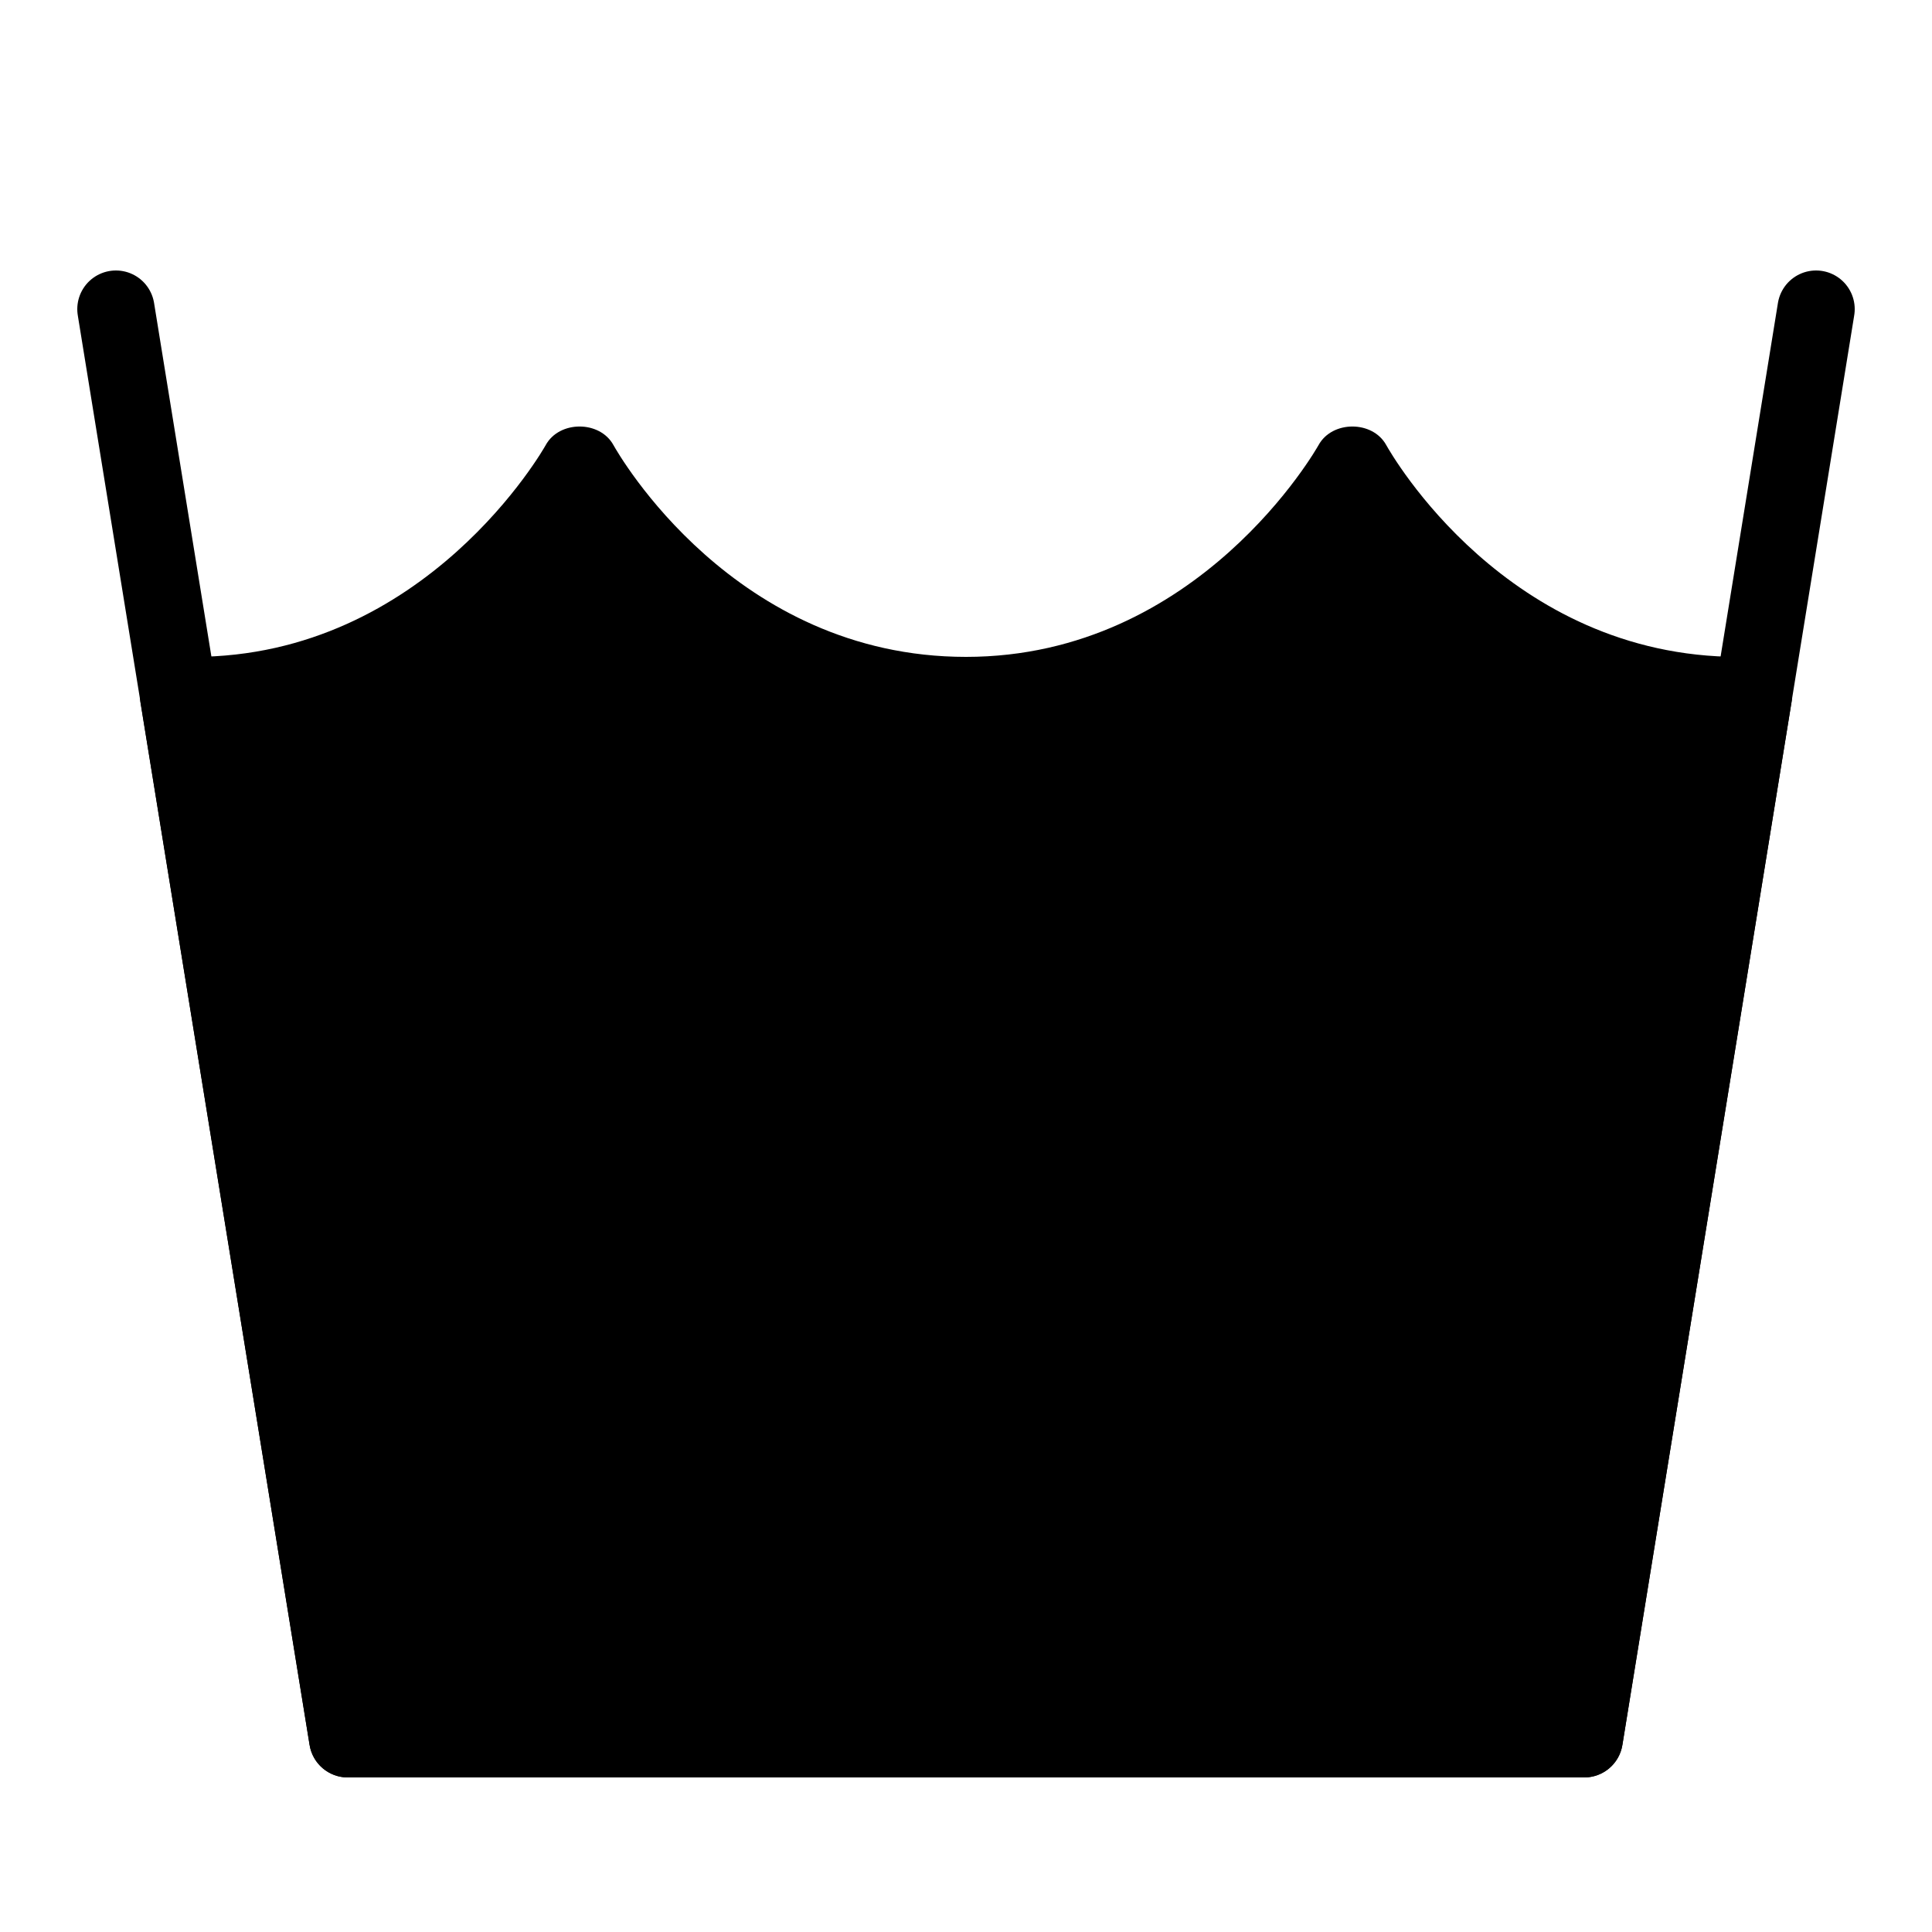 <?xml version="1.0" encoding="iso-8859-1"?><!-- Generator: Adobe Illustrator 21.0.2, SVG Export Plug-In . SVG Version: 6.00 Build 0)  --><svg xmlns="http://www.w3.org/2000/svg" xmlns:xlink="http://www.w3.org/1999/xlink" viewBox="0 0 50 50" width="500px" height="500px"><path d="M46.142,17.352C45.951,17.129,45.673,17,45.38,17H45c-6.007,0-9-5.26-9.124-5.481c-0.352-0.641-1.4-0.641-1.752,0C34.094,11.573,31.039,17,25,17c-6.007,0-9-5.26-9.124-5.481c-0.352-0.641-1.401-0.641-1.753,0C14.094,11.573,11.039,17,5,17H4.62c-0.293,0-0.572,0.129-0.762,0.352c-0.19,0.224-0.272,0.52-0.226,0.809l4.38,27C8.091,45.645,8.509,46,9,46h32c0.49,0,0.908-0.355,0.987-0.84l4.38-27C46.414,17.871,46.331,17.575,46.142,17.352z"/><polyline style="fill:none;stroke:#000000;stroke-width:2;stroke-linecap:round;stroke-linejoin:round;stroke-miterlimit:10;" points="47,8 41,45 9,45 3,8 "/></svg>